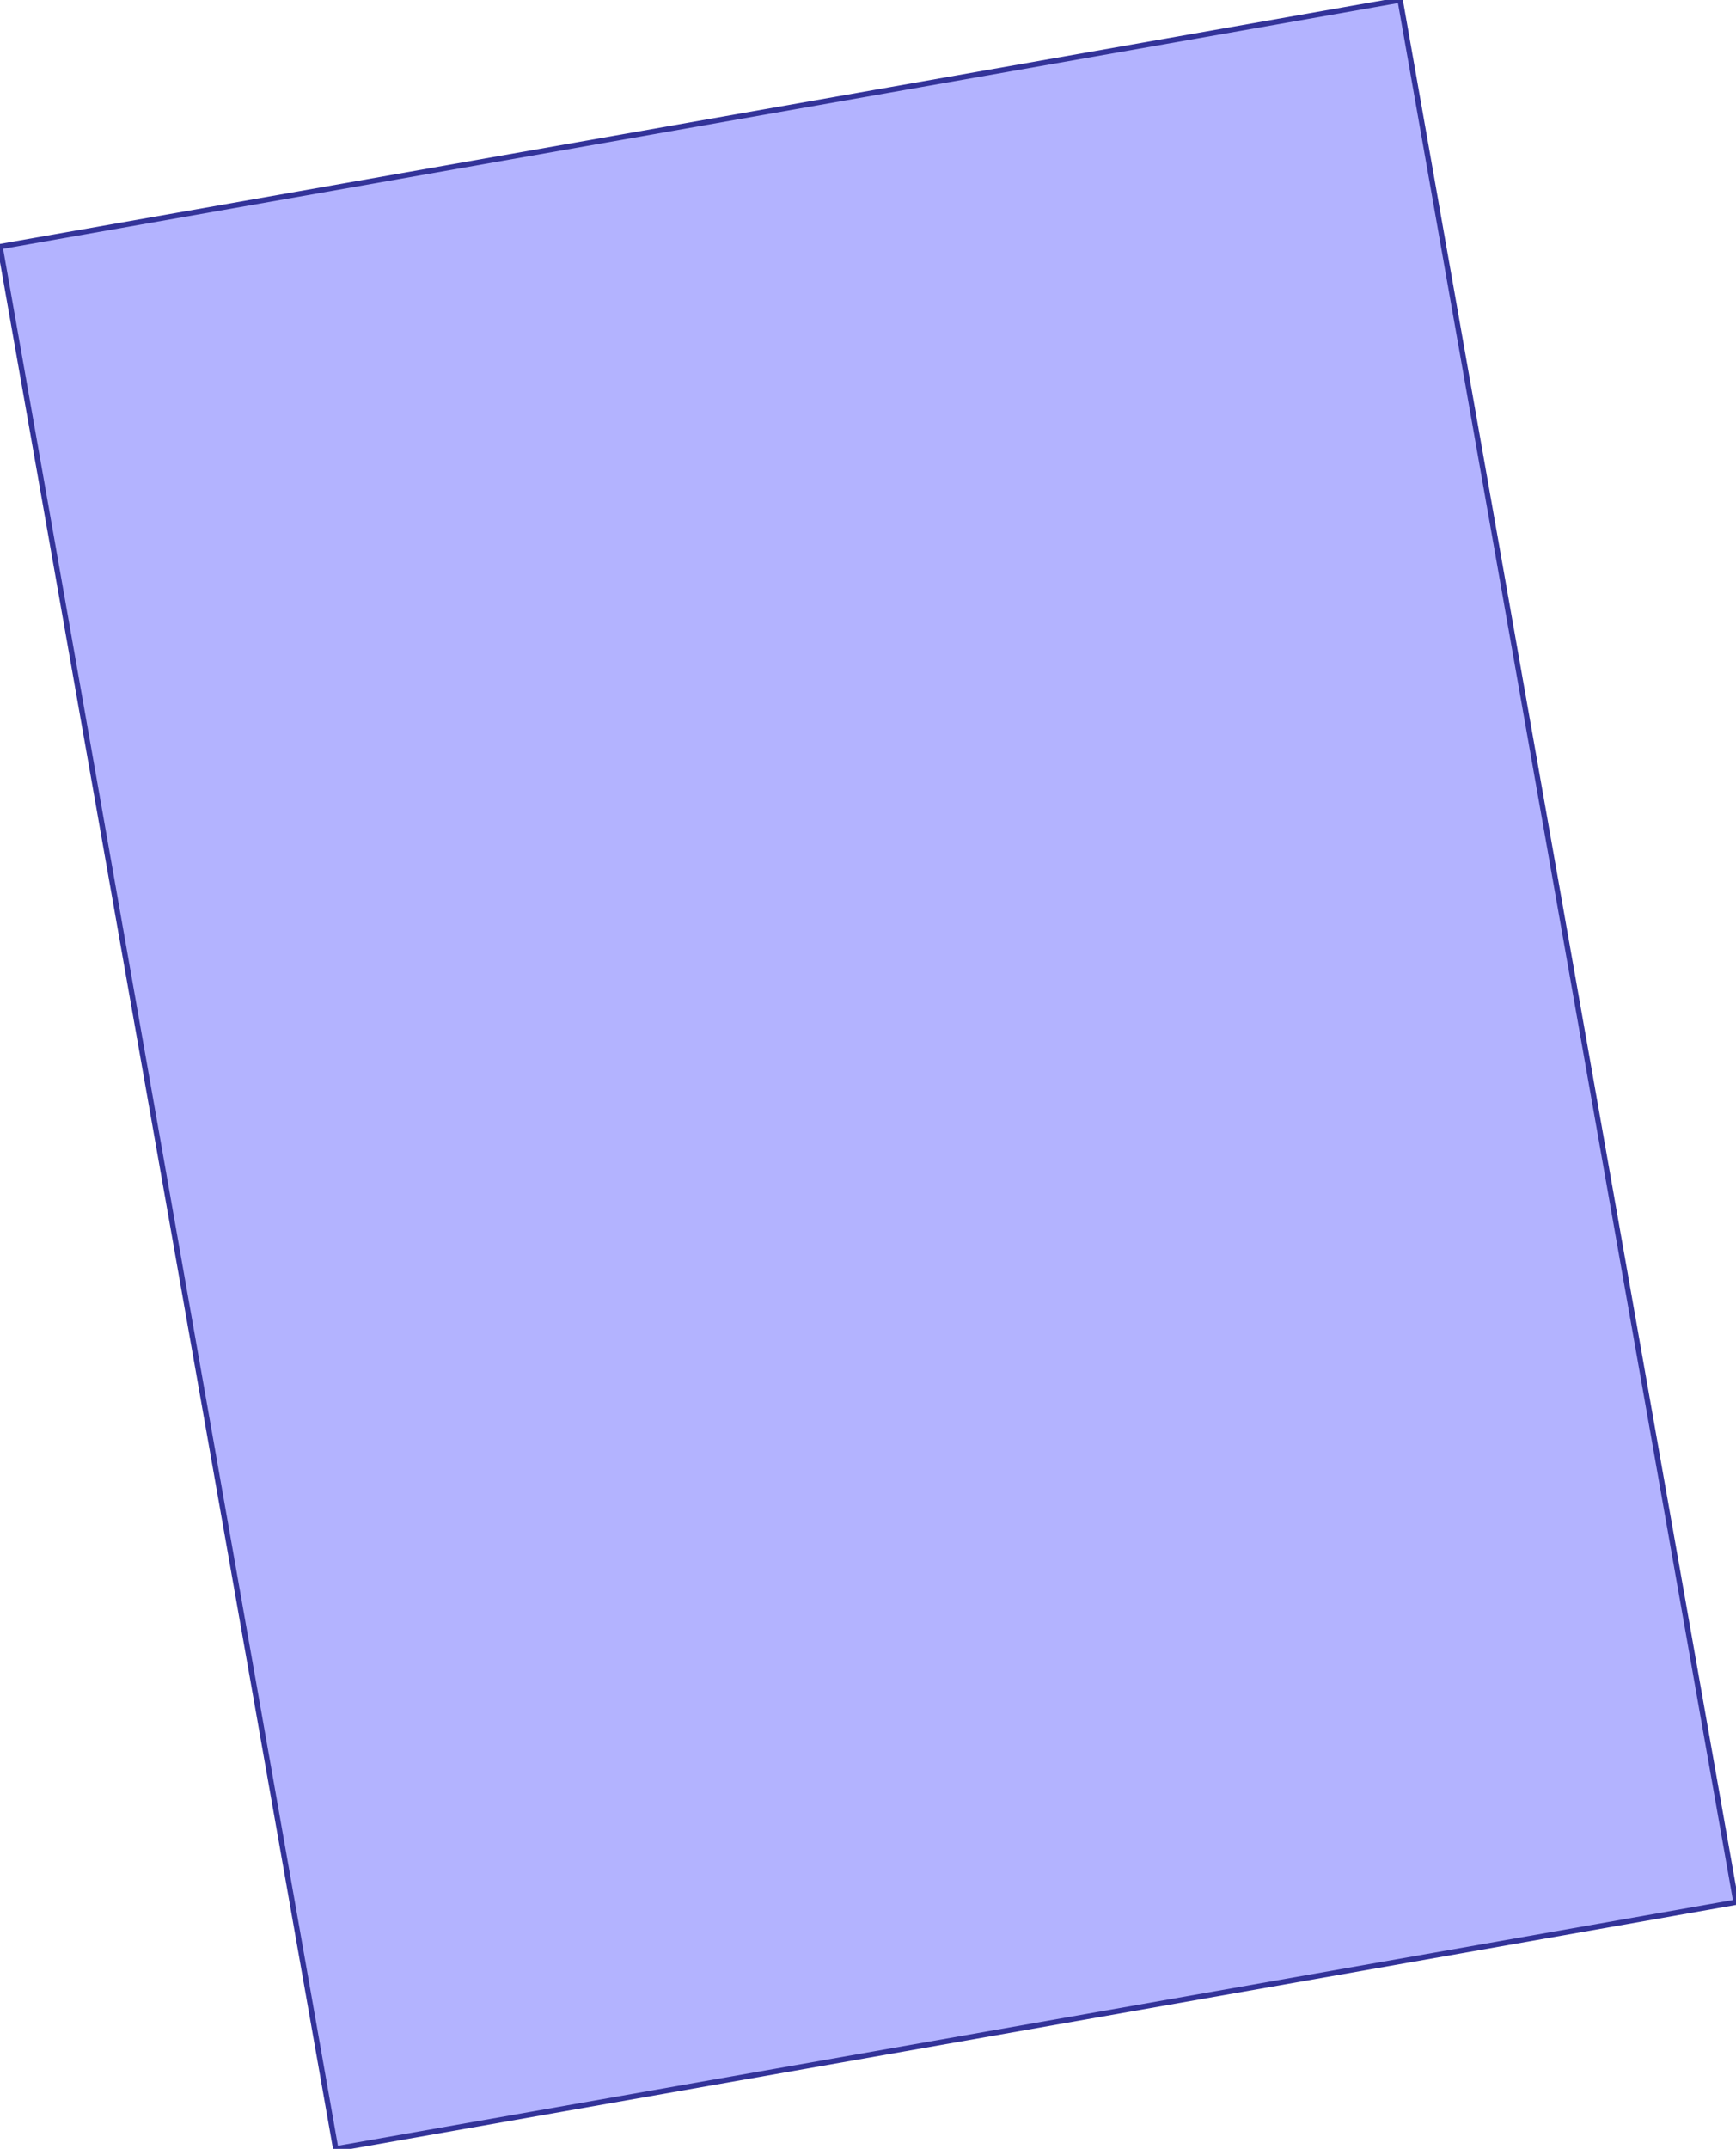 <?xml version="1.0" standalone="no"?>
<!DOCTYPE svg PUBLIC "-//W3C//DTD SVG 1.1//EN"
"http://www.w3.org/Graphics/SVG/1.1/DTD/svg11.dtd">
<svg  version="1.1" xmlns="http://www.w3.org/2000/svg" xmlns:xlink="http://www.w3.org/1999/xlink" viewBox="0 0 127.15 157.35">
<g title="A + B (CGAL Real)" fill-rule="evenodd">
<path d="M -2.27374e-14,18.06 L 65.173,6.582 L 100.647,0.335 L 100.647,0.335 L 102.550,1.13687e-15 L 127.150,139.290 L 24.59,157.350 L -2.27374e-14,18.06 z" style="fill-opacity:0.3;fill:rgb(0,0,255);stroke:rgb(51,51,153);stroke-width:0.393" />
</g></svg>